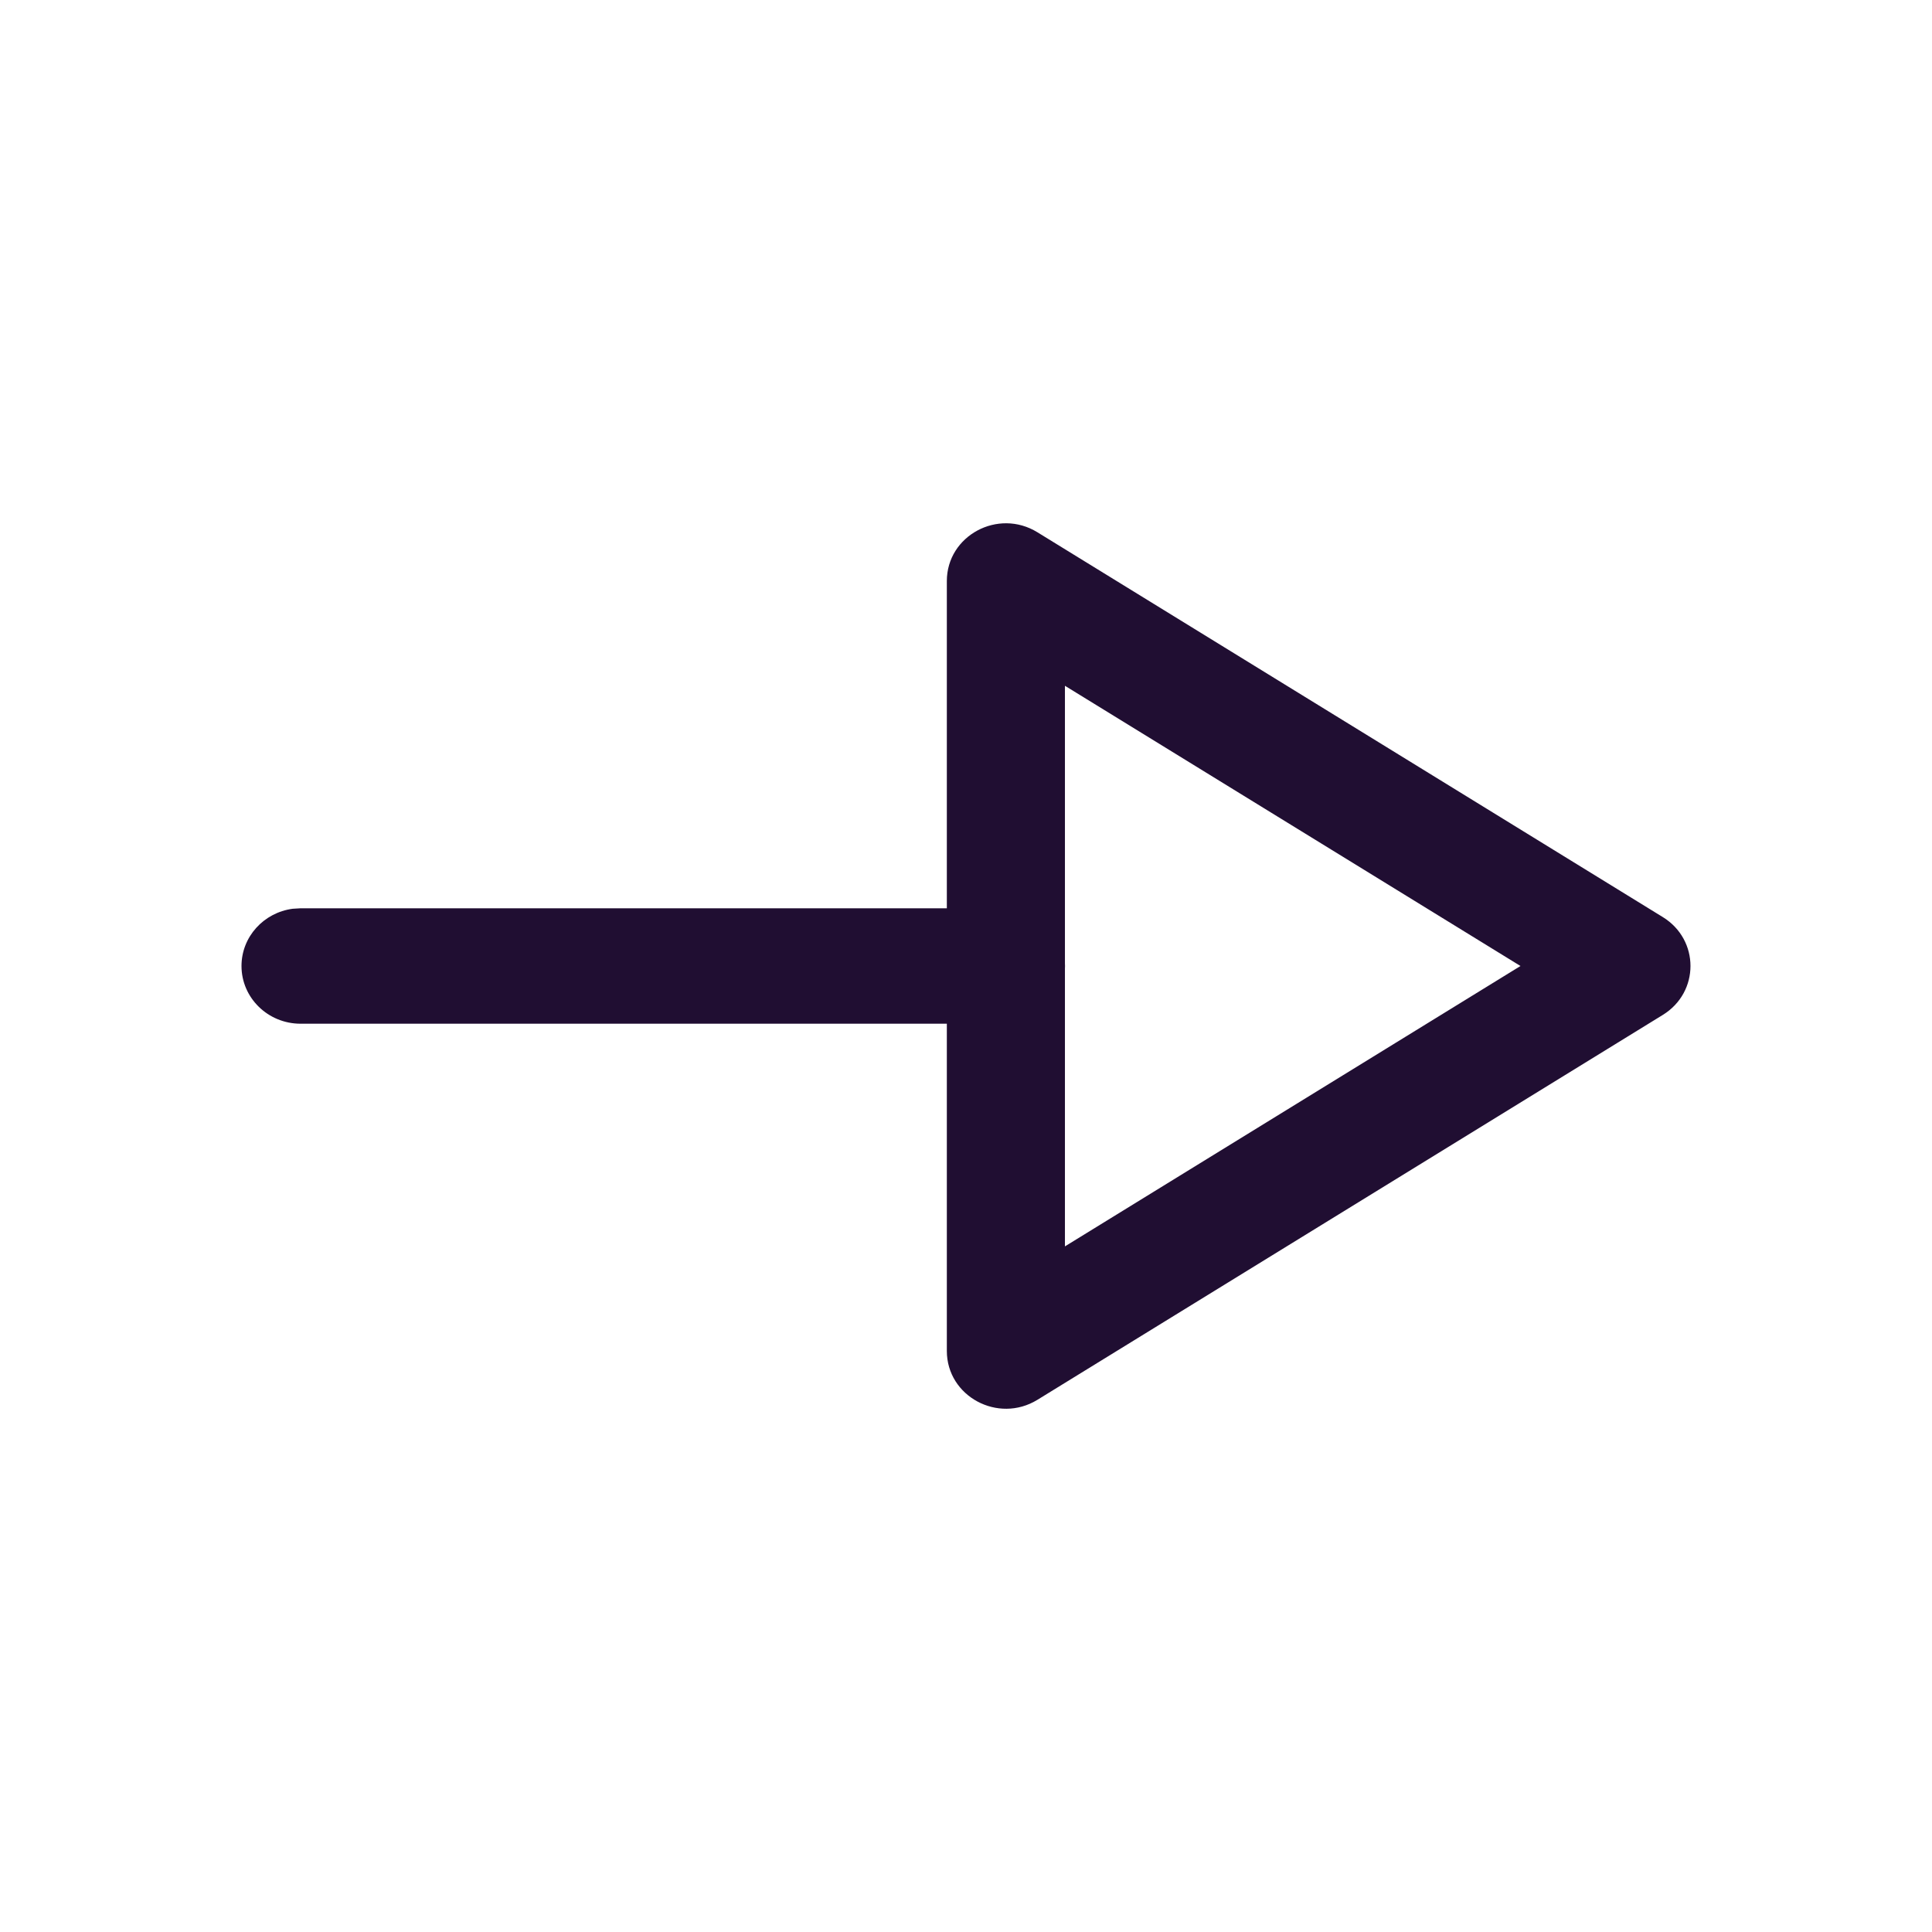 <svg width="24" height="24" viewBox="0 0 24 24" fill="none" xmlns="http://www.w3.org/2000/svg">
<path fill-rule="evenodd" clip-rule="evenodd" d="M3.635 11.289C3.276 11.337 3 11.637 3 12C3 12.396 3.329 12.717 3.734 12.717L11.762 12.717L11.762 16.782C11.762 17.346 12.398 17.689 12.887 17.389L20.657 12.607C21.114 12.325 21.114 11.675 20.657 11.393L12.887 6.612C12.398 6.311 11.762 6.654 11.762 7.218L11.762 11.283L3.734 11.283L3.635 11.289ZM13.229 12.033C13.23 12.022 13.23 12.011 13.23 12C13.23 11.989 13.23 11.978 13.229 11.967L13.229 8.519L18.888 12L13.229 15.483L13.229 12.033Z" fill="#200E32"/>
</svg>

